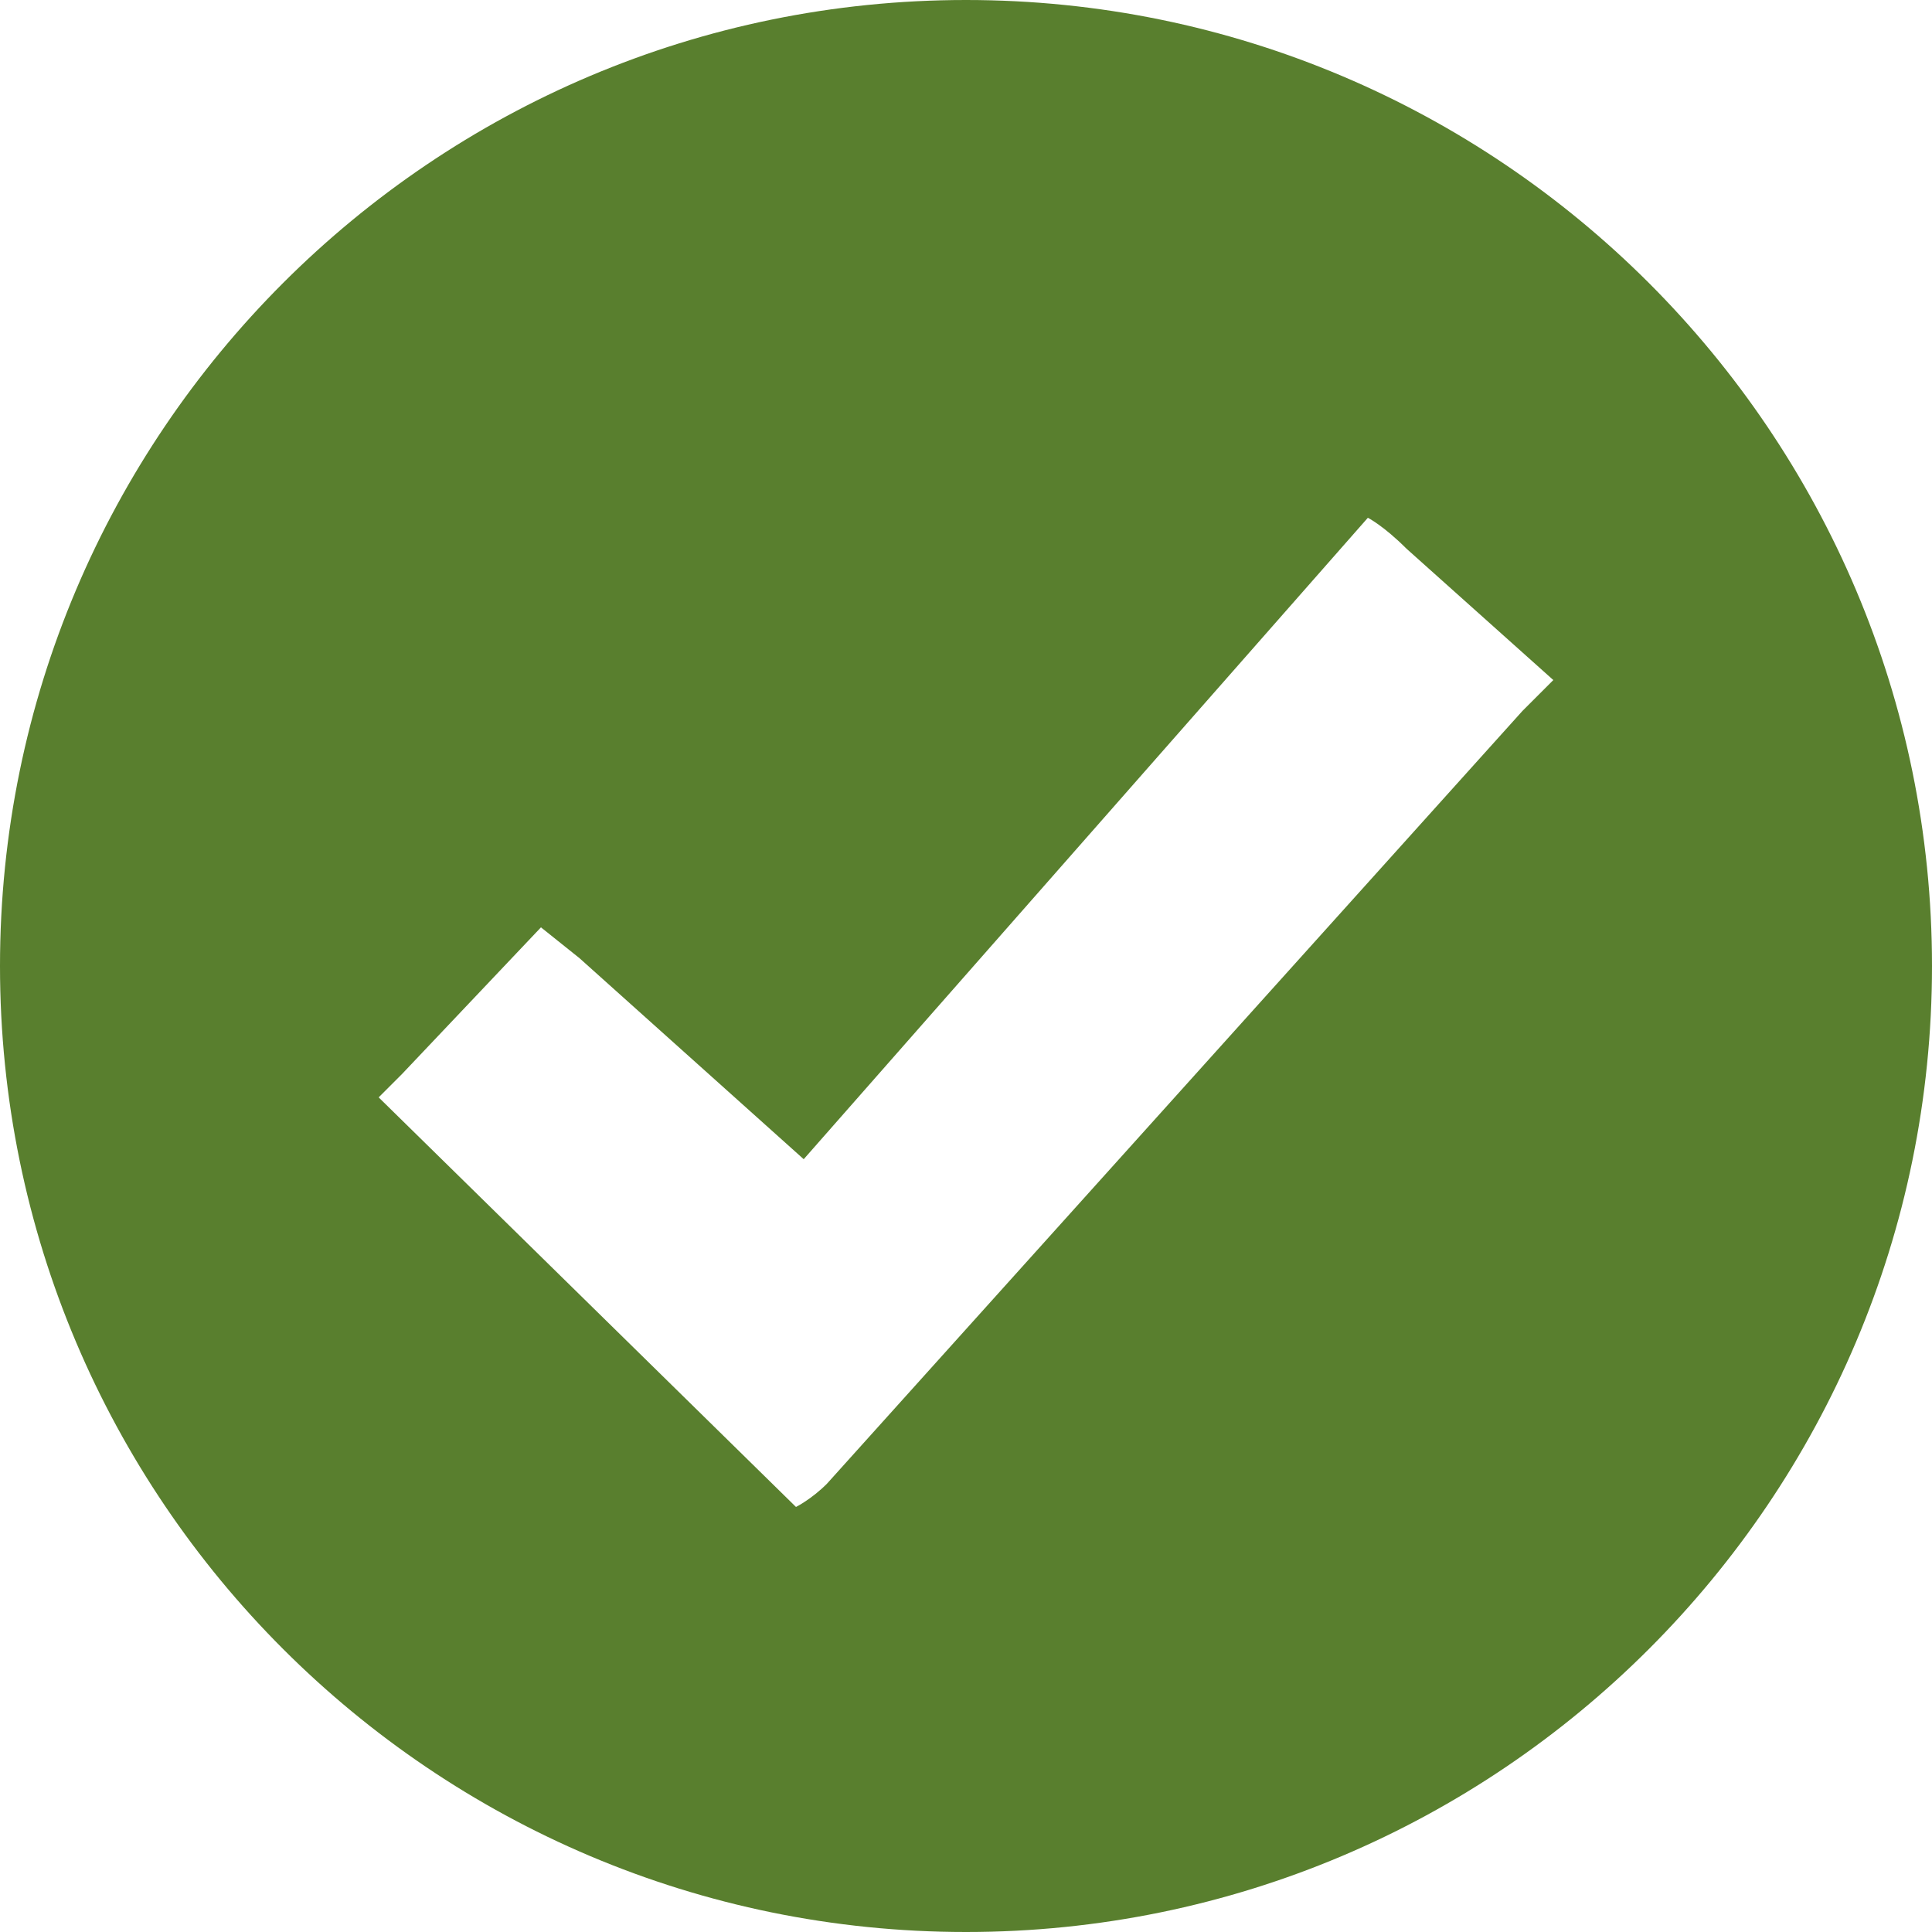 <?xml version="1.0" encoding="utf-8"?>
<!-- Generator: Adobe Illustrator 21.0.0, SVG Export Plug-In . SVG Version: 6.00 Build 0)  -->
<svg version="1.1" id="Capa_1" xmlns="http://www.w3.org/2000/svg" xmlns:xlink="http://www.w3.org/1999/xlink" x="0px" y="0px"
	 viewBox="0 0 25 25" style="enable-background:new 0 0 25 25;" xml:space="preserve">
<style type="text/css">
	.st0{fill:#D73747;}
	.st1{fill:#597F2E;}
</style>
<path class="st1" d="M12.5,0C5.6,0,0,5.6,0,12.5C0,19.4,5.6,25,12.5,25C19.4,25,25,19.4,25,12.5C25,5.6,19.4,0,12.5,0z M19.7,9.2
	l-9,10c-0.2,0.2-0.4,0.3-0.4,0.3l-5.4-5.3c0,0,0.1-0.1,0.3-0.3L7,12l0.5,0.4l2.9,2.6l7.3-8.3c0,0,0.2,0.1,0.5,0.4l1.9,1.7L19.7,9.2z
	"/>
</svg>
